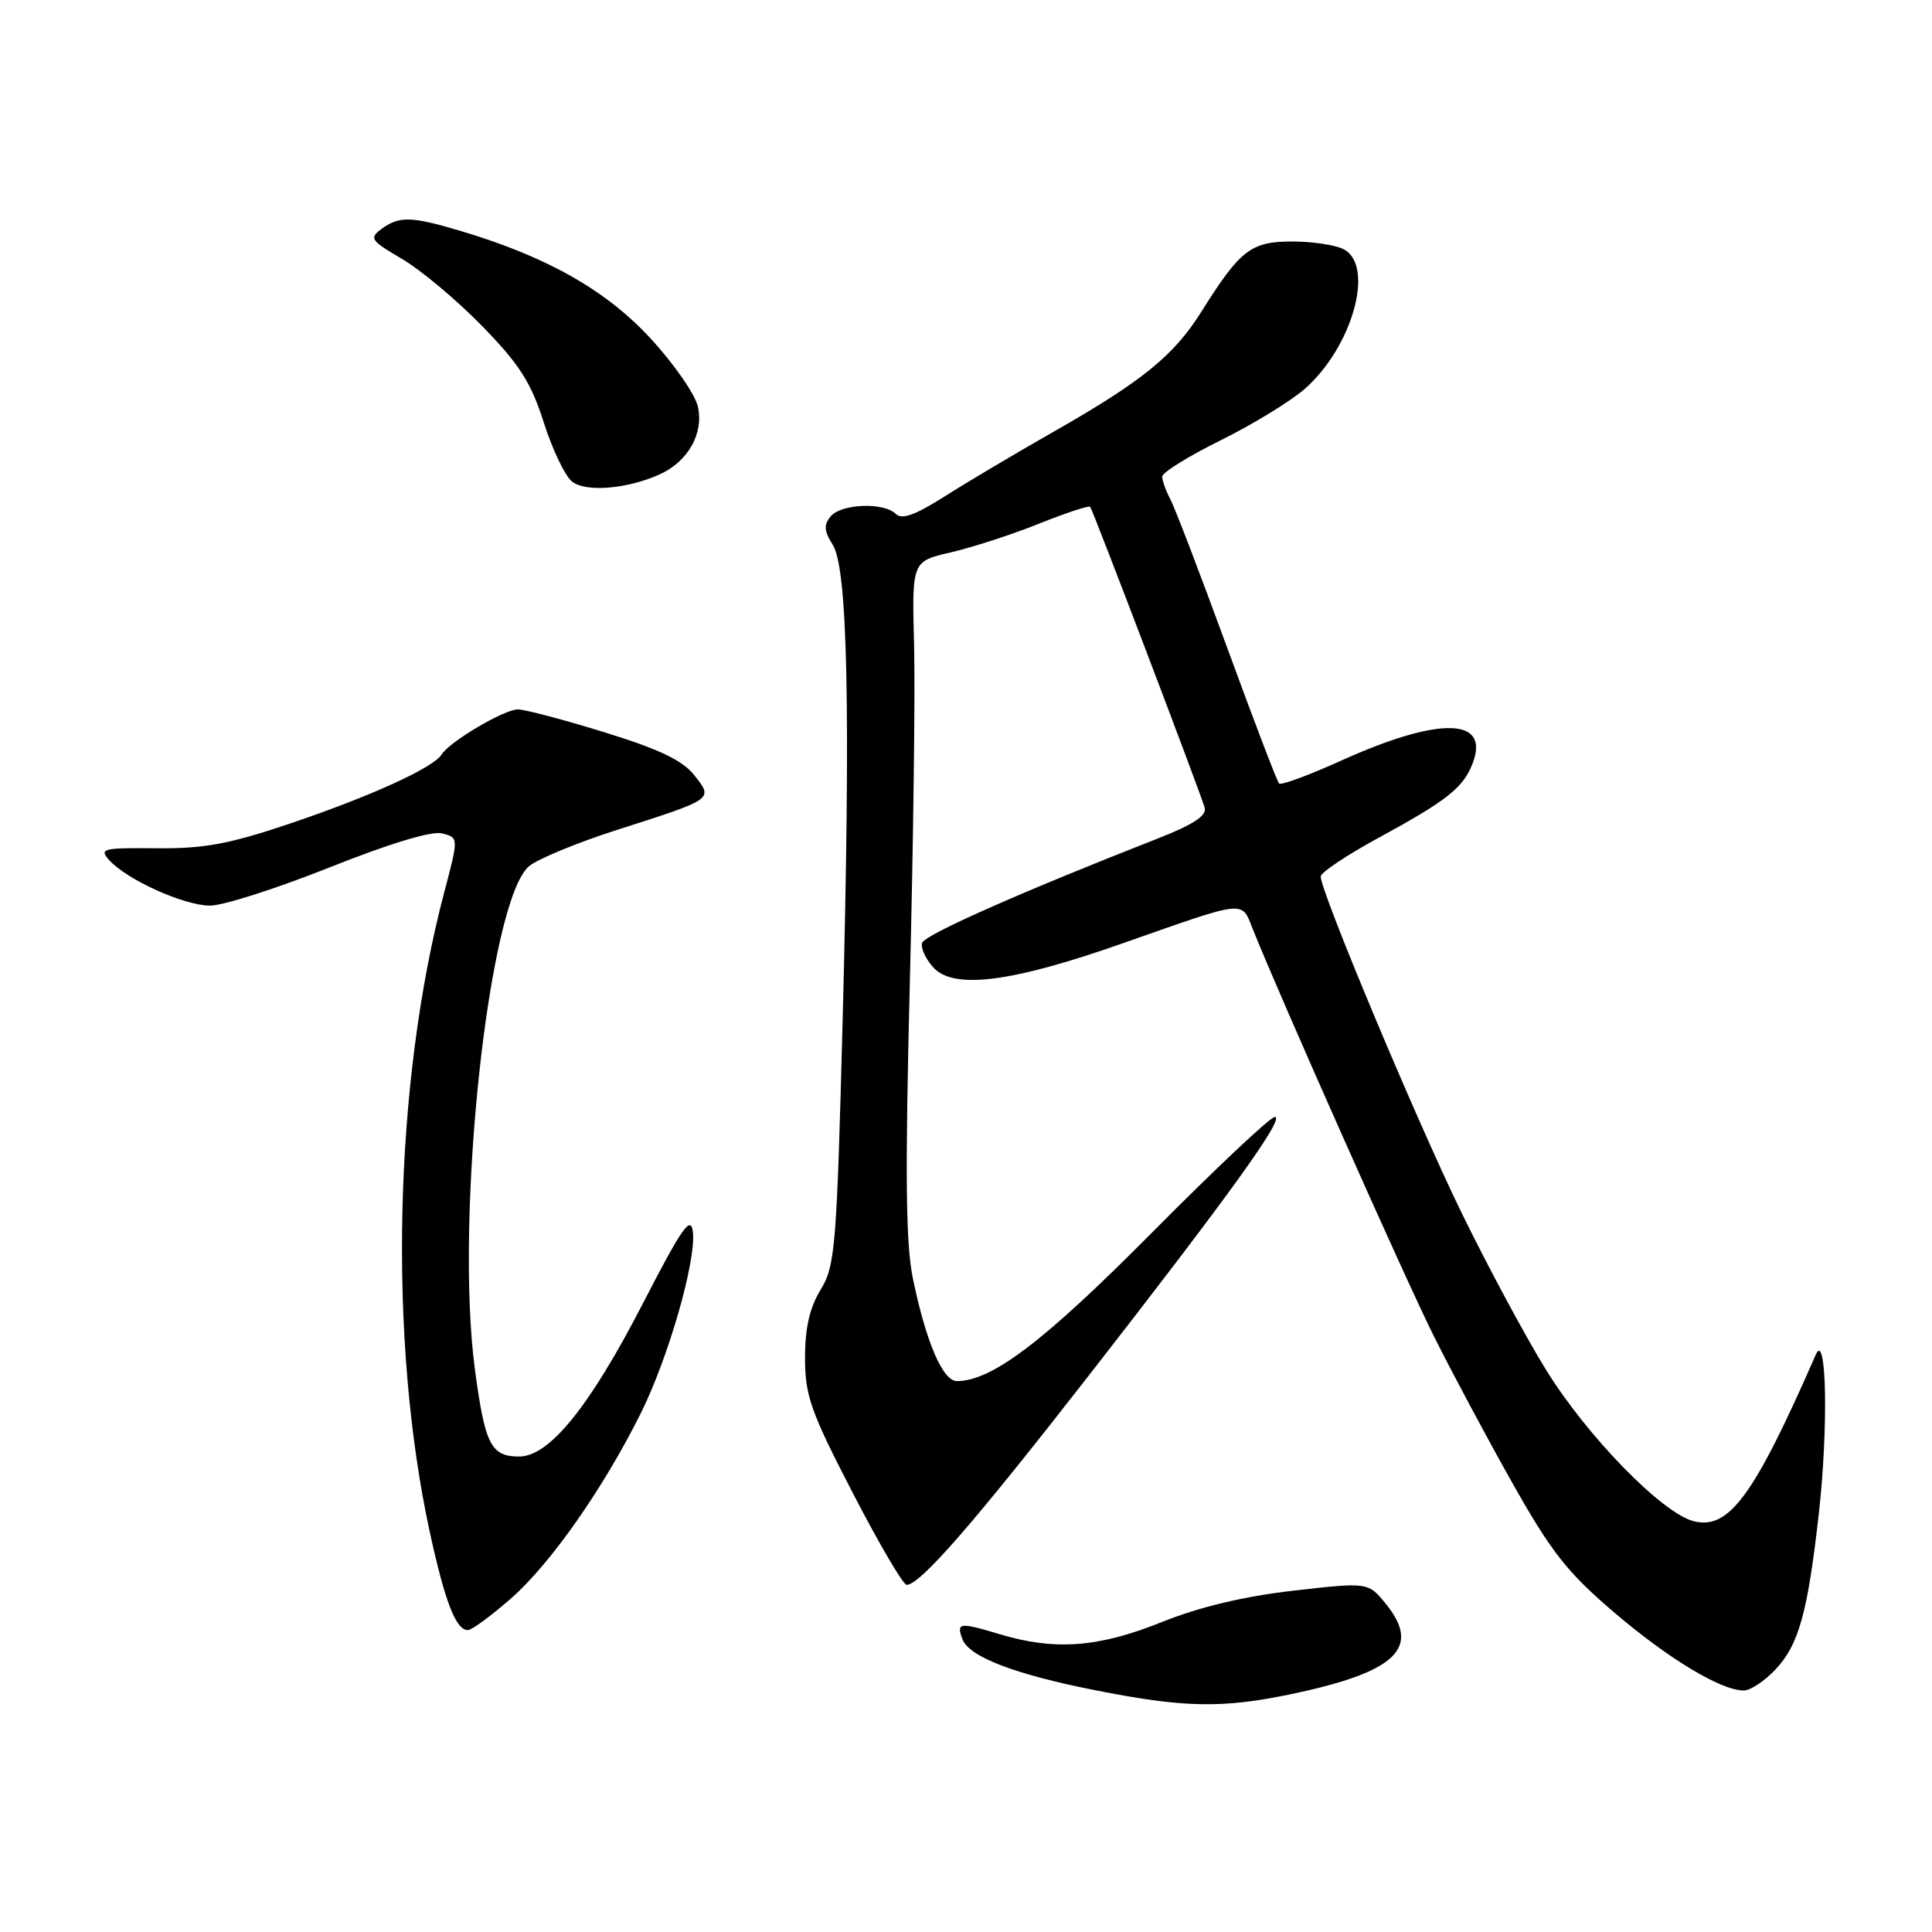 <?xml version="1.0" encoding="UTF-8" standalone="no"?>
<!DOCTYPE svg PUBLIC "-//W3C//DTD SVG 1.1//EN" "http://www.w3.org/Graphics/SVG/1.1/DTD/svg11.dtd" >
<svg xmlns="http://www.w3.org/2000/svg" xmlns:xlink="http://www.w3.org/1999/xlink" version="1.1" viewBox="0 0 256 256">
 <g >
 <path fill="currentColor"
d=" M 171.18 224.46 C 184.99 221.56 188.35 218.36 183.67 212.57 C 181.30 209.64 181.30 209.64 171.40 210.77 C 164.84 211.52 158.97 212.92 154.00 214.91 C 145.57 218.31 139.79 218.74 132.46 216.54 C 127.12 214.93 126.68 214.99 127.54 217.23 C 128.42 219.53 134.45 221.85 145.00 223.94 C 156.88 226.30 161.94 226.40 171.18 224.46 Z  M 235.23 221.25 C 238.35 217.95 239.52 213.74 241.01 200.50 C 242.28 189.17 242.03 176.23 240.60 179.50 C 232.42 198.20 229.10 202.74 224.43 201.57 C 220.25 200.52 210.31 190.33 204.85 181.50 C 202.13 177.10 197.05 167.65 193.57 160.50 C 187.53 148.08 175.00 118.16 175.00 116.14 C 175.00 115.61 178.49 113.28 182.75 110.97 C 191.77 106.06 193.90 104.37 195.14 101.13 C 197.46 95.05 190.70 94.92 177.73 100.78 C 173.46 102.71 169.75 104.08 169.49 103.82 C 169.22 103.56 166.11 95.41 162.57 85.72 C 159.02 76.03 155.65 67.21 155.06 66.12 C 154.48 65.02 154.00 63.69 154.00 63.15 C 154.00 62.61 157.48 60.45 161.73 58.35 C 165.98 56.25 171.00 53.18 172.89 51.53 C 179.20 45.98 182.20 35.25 178.07 33.04 C 177.00 32.47 173.93 32.00 171.24 32.00 C 165.76 32.00 164.35 33.08 159.21 41.27 C 155.55 47.11 151.40 50.49 139.60 57.21 C 134.59 60.06 128.09 63.92 125.15 65.79 C 121.26 68.26 119.49 68.89 118.70 68.10 C 117.12 66.52 111.46 66.74 110.06 68.43 C 109.13 69.55 109.19 70.37 110.34 72.18 C 112.33 75.32 112.72 93.94 111.66 135.00 C 110.87 165.30 110.67 167.73 108.74 170.89 C 107.29 173.26 106.67 175.96 106.67 179.93 C 106.67 184.92 107.41 187.03 112.98 197.79 C 116.45 204.51 119.67 210.00 120.14 210.00 C 121.92 210.00 129.03 201.83 144.11 182.47 C 162.89 158.37 170.36 148.00 168.92 148.00 C 168.33 148.00 161.02 154.88 152.67 163.30 C 138.33 177.76 131.44 183.00 126.79 183.00 C 124.93 183.00 122.73 177.90 120.98 169.50 C 120.01 164.89 119.92 155.73 120.56 130.00 C 121.03 111.57 121.28 91.52 121.12 85.44 C 120.83 74.38 120.83 74.38 126.00 73.19 C 128.84 72.53 134.09 70.83 137.65 69.40 C 141.22 67.97 144.28 66.96 144.45 67.15 C 144.80 67.54 158.90 104.60 159.62 107.00 C 159.94 108.08 158.15 109.25 153.28 111.16 C 135.40 118.16 122.55 123.85 122.19 124.93 C 121.97 125.58 122.63 127.04 123.65 128.17 C 126.33 131.15 133.97 130.19 148.63 125.04 C 165.37 119.16 164.46 119.25 166.02 123.16 C 169.58 132.07 186.22 169.50 189.97 177.00 C 192.30 181.68 196.97 190.42 200.35 196.42 C 205.52 205.61 207.66 208.34 213.82 213.60 C 221.06 219.79 228.04 224.00 231.06 224.00 C 231.92 224.00 233.80 222.76 235.23 221.25 Z  M 67.77 211.75 C 72.97 207.17 79.92 197.26 84.89 187.30 C 88.56 179.93 92.26 167.07 91.81 163.23 C 91.54 160.98 90.37 162.65 85.12 172.84 C 78.10 186.44 72.78 193.00 68.78 193.00 C 65.06 193.00 64.26 191.42 62.93 181.48 C 60.23 161.29 64.75 119.27 70.11 114.77 C 71.25 113.82 76.50 111.65 81.78 109.96 C 94.70 105.82 94.53 105.94 91.99 102.71 C 90.44 100.75 87.35 99.27 80.09 97.03 C 74.69 95.36 69.53 94.00 68.62 94.00 C 66.80 94.00 59.56 98.28 58.51 99.98 C 57.44 101.72 49.13 105.51 38.50 109.10 C 30.37 111.85 27.05 112.46 20.74 112.40 C 13.58 112.33 13.10 112.45 14.48 113.98 C 16.84 116.59 24.41 120.00 27.84 120.00 C 29.56 120.00 36.68 117.72 43.66 114.94 C 51.58 111.78 57.19 110.08 58.56 110.43 C 60.78 110.98 60.78 110.98 58.86 118.24 C 52.16 143.63 51.41 177.63 56.98 203.15 C 58.98 212.30 60.42 216.00 62.00 216.00 C 62.51 216.00 65.10 214.09 67.77 211.75 Z  M 87.45 62.84 C 91.17 61.14 93.26 57.44 92.48 53.90 C 92.12 52.26 89.28 48.17 86.16 44.80 C 80.26 38.41 72.38 33.97 60.90 30.56 C 54.48 28.66 52.90 28.62 50.56 30.33 C 48.89 31.56 49.10 31.87 53.27 34.31 C 55.76 35.77 60.54 39.77 63.88 43.20 C 68.83 48.27 70.36 50.67 72.05 55.97 C 73.19 59.56 74.88 63.09 75.81 63.82 C 77.65 65.26 83.16 64.79 87.45 62.84 Z "/>
</g>
</svg>